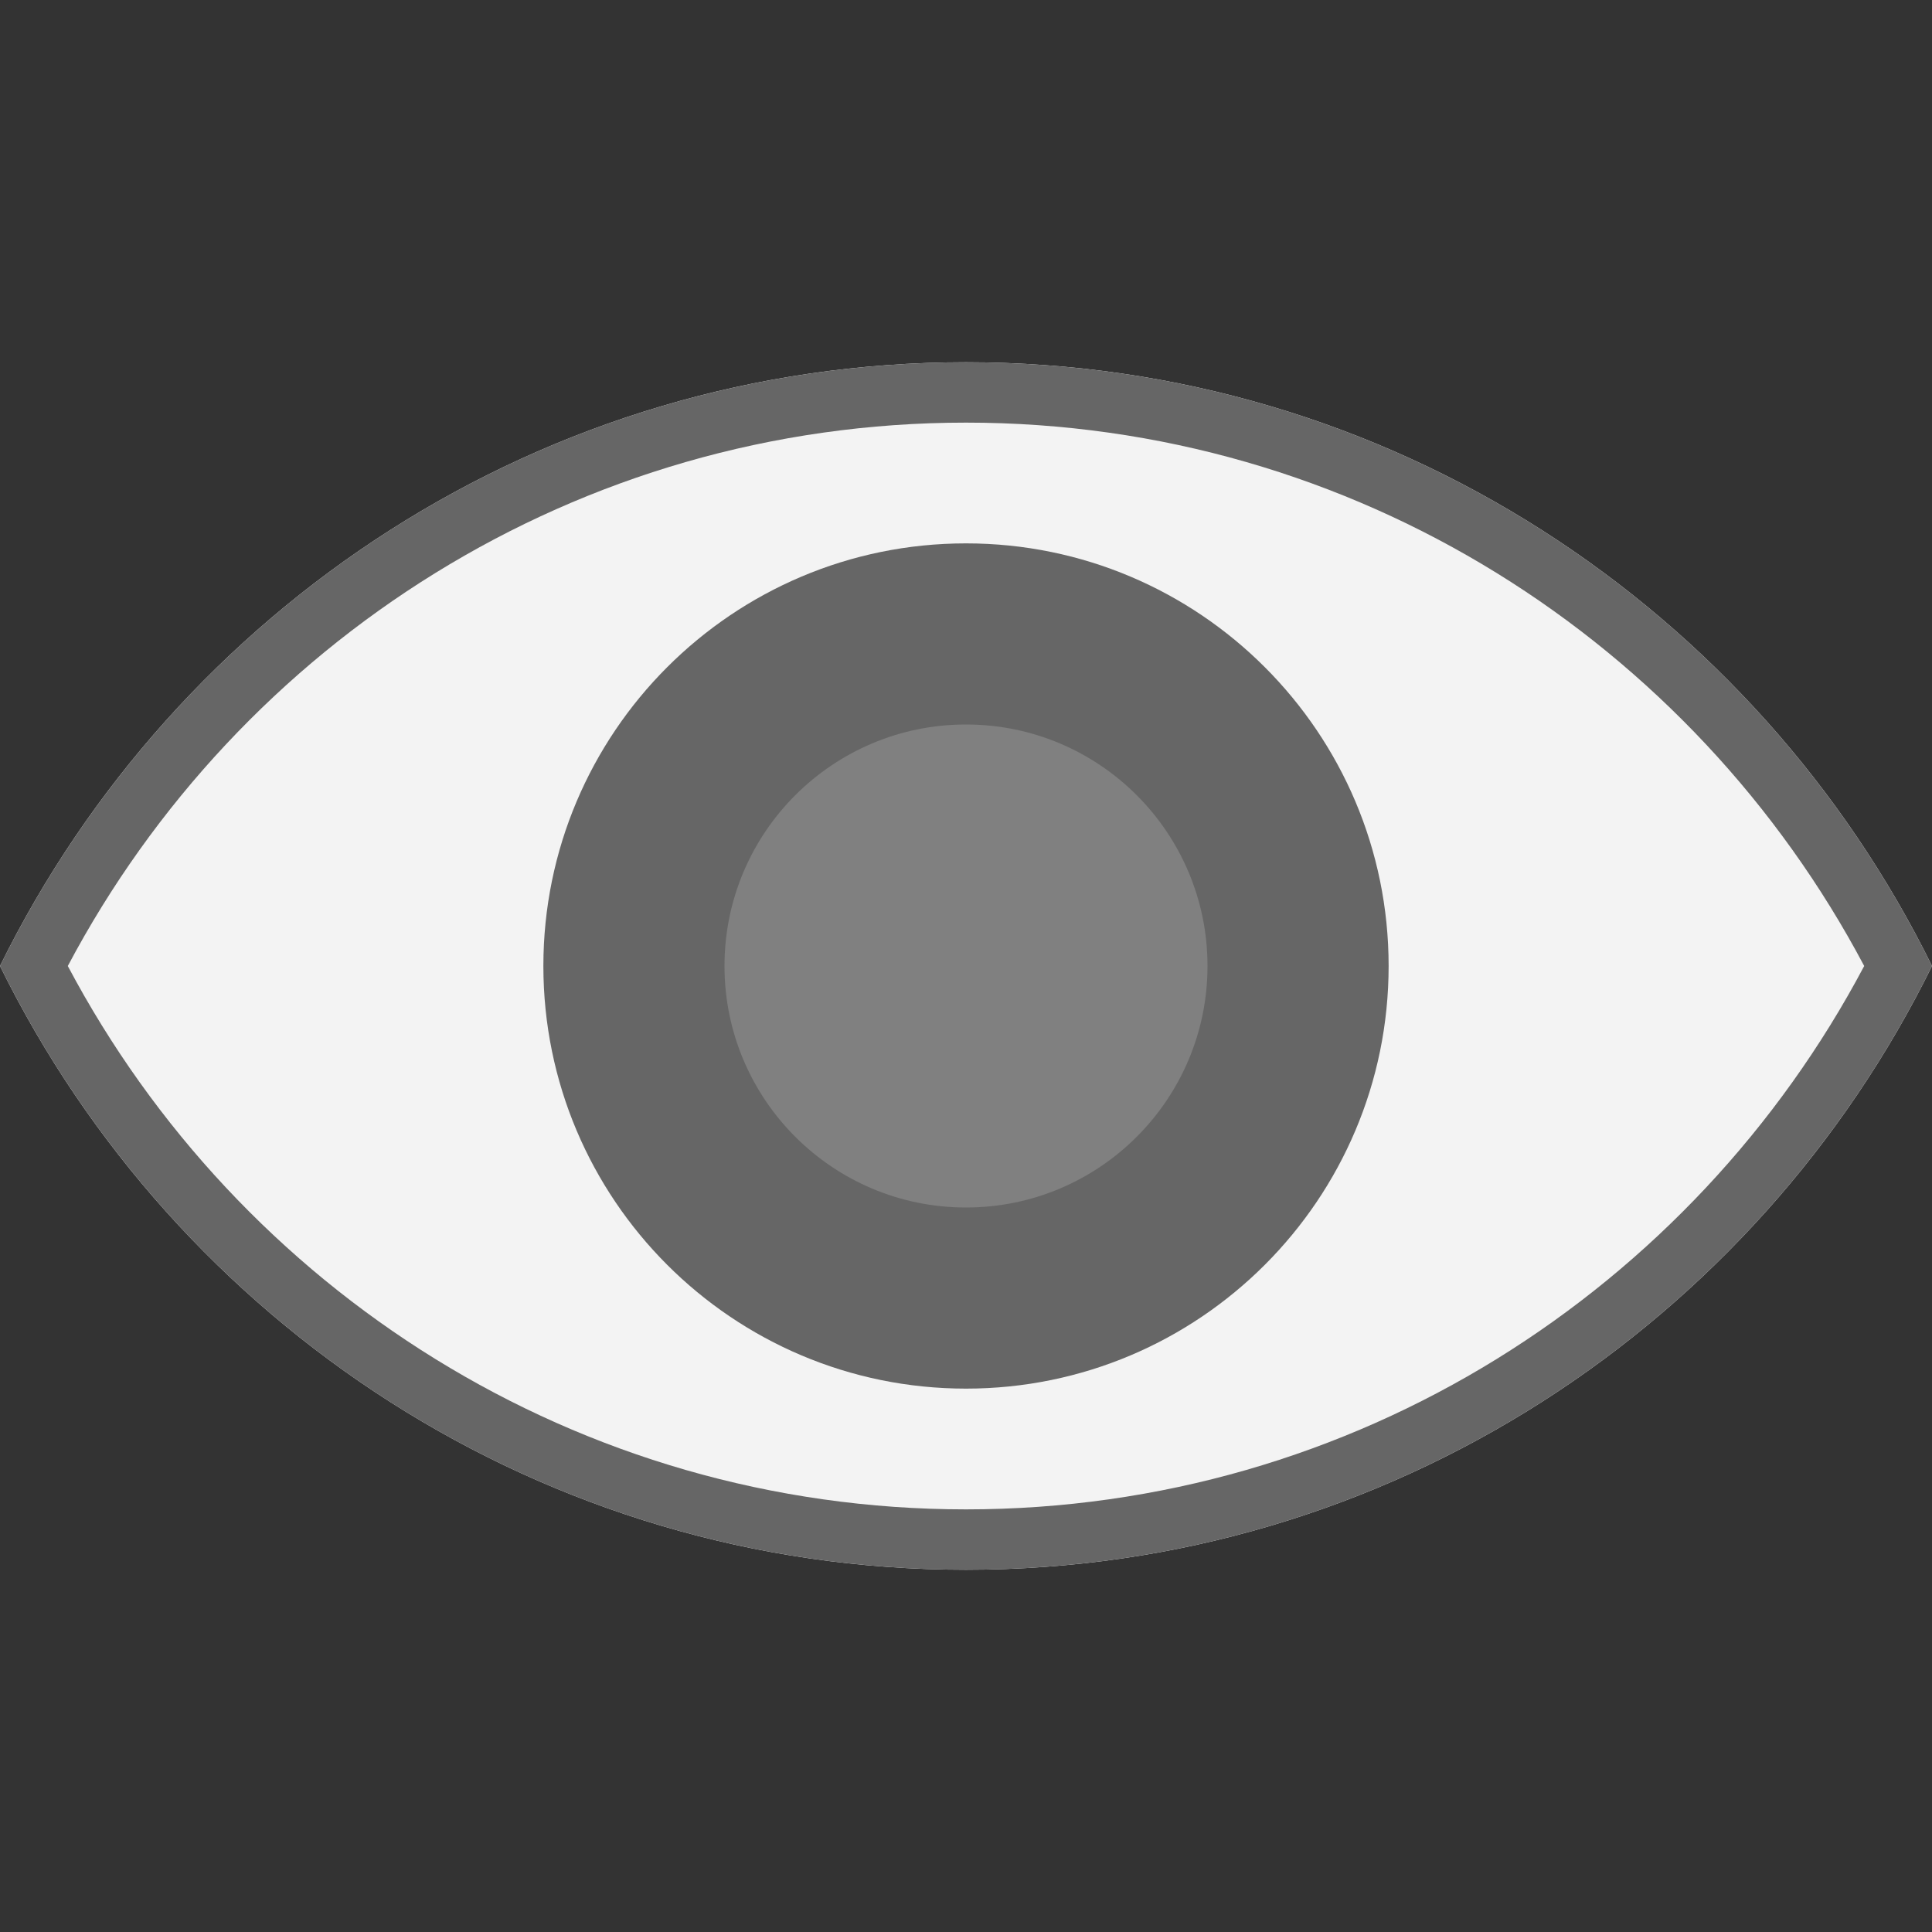 <?xml version="1.0" encoding="UTF-8" standalone="yes"?>
<svg xmlns="http://www.w3.org/2000/svg" xmlns:xlink="http://www.w3.org/1999/xlink" width="64" height="64" viewBox="0 0 64 64" version="1.1">
  <rect x="0" y="0" width="64" height="64" fill="#333333" stroke="none"/>
  <g id="surface1">
    <path style=" stroke:none;fill-rule:evenodd;fill:rgb(95.294%,95.294%,95.294%);fill-opacity:1;" d="M 0 32 C 5.844 20.145 17.977 12 32 12 C 46.023 12 58.156 20.145 64 32 C 58.156 43.855 46.023 52 32 52 C 17.977 52 5.844 43.855 0 32 Z M 0 32 "/>
    <path style=" stroke:none;fill-rule:evenodd;fill:rgb(40%,40%,40%);fill-opacity:1;" d="M 2.246 32 C 7.926 42.723 19.125 50 32 50 C 44.875 50 56.074 42.723 61.754 32 C 56.074 21.277 44.875 14 32 14 C 19.125 14 7.926 21.277 2.246 32 Z M 64 32 C 58.156 20.145 46.023 12 32 12 C 17.977 12 5.844 20.145 0 32 C 5.844 43.855 17.977 52 32 52 C 46.023 52 58.156 43.855 64 32 Z M 64 32 "/>
    <path style=" stroke:none;fill-rule:nonzero;fill:rgb(40%,40%,40%);fill-opacity:1;" d="M 46 32 C 46 39.73 39.73 46 32 46 C 24.27 46 18 39.73 18 32 C 18 24.27 24.27 18 32 18 C 39.73 18 46 24.27 46 32 Z M 46 32 "/>
    <path style=" stroke:none;fill-rule:nonzero;fill:rgb(50.196%,50.196%,50.196%);fill-opacity:1;" d="M 40 32 C 40 36.418 36.418 40 32 40 C 27.582 40 24 36.418 24 32 C 24 27.582 27.582 24 32 24 C 36.418 24 40 27.582 40 32 Z M 40 32 "/>
  </g>
</svg>